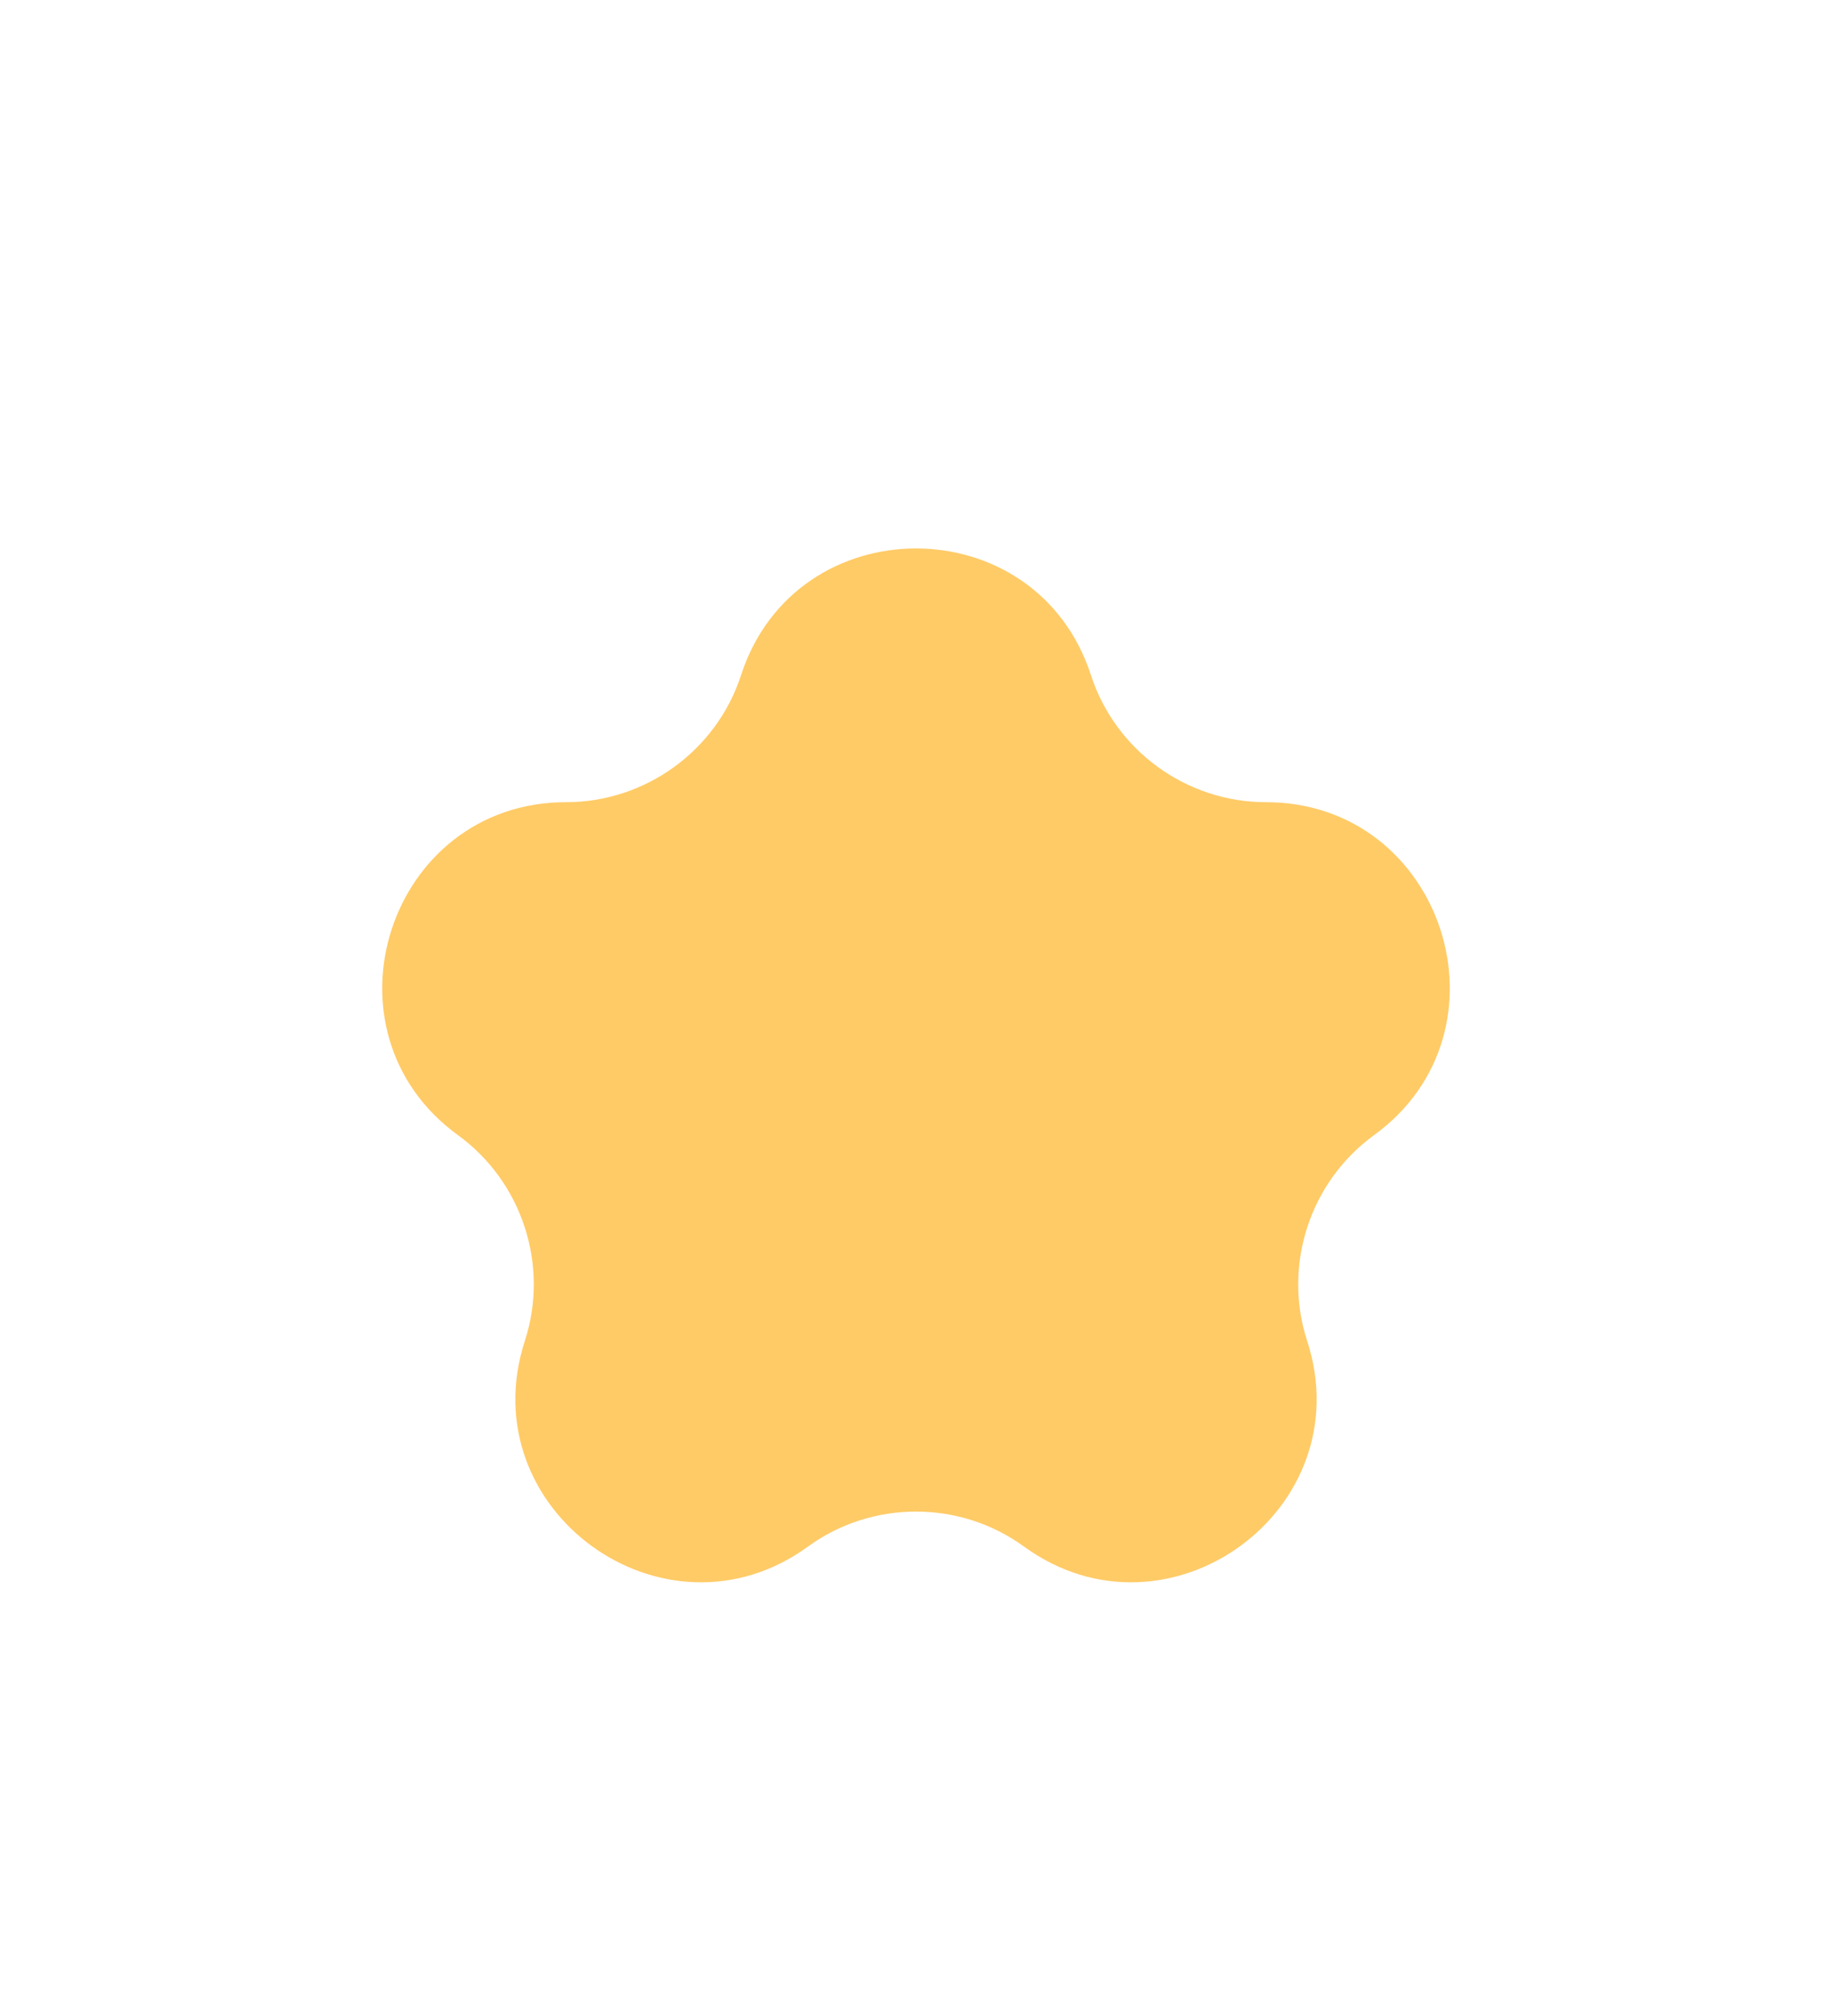 <svg width="10" height="11" viewBox="0 0 10 11" fill="none" xmlns="http://www.w3.org/2000/svg">
<path d="M4.045 3.684C4.344 2.762 5.656 2.762 5.955 3.684C6.089 4.096 6.477 4.377 6.91 4.377C7.879 4.377 8.284 5.624 7.5 6.194C7.15 6.448 7.001 6.904 7.135 7.316C7.435 8.238 6.374 9.008 5.59 8.439C5.24 8.184 4.76 8.184 4.41 8.439C3.626 9.008 2.565 8.238 2.865 7.316C2.999 6.904 2.85 6.448 2.5 6.194C1.716 5.624 2.121 4.377 3.09 4.377C3.523 4.377 3.911 4.096 4.045 3.684Z" fill="#FFCB67"/>
</svg>
